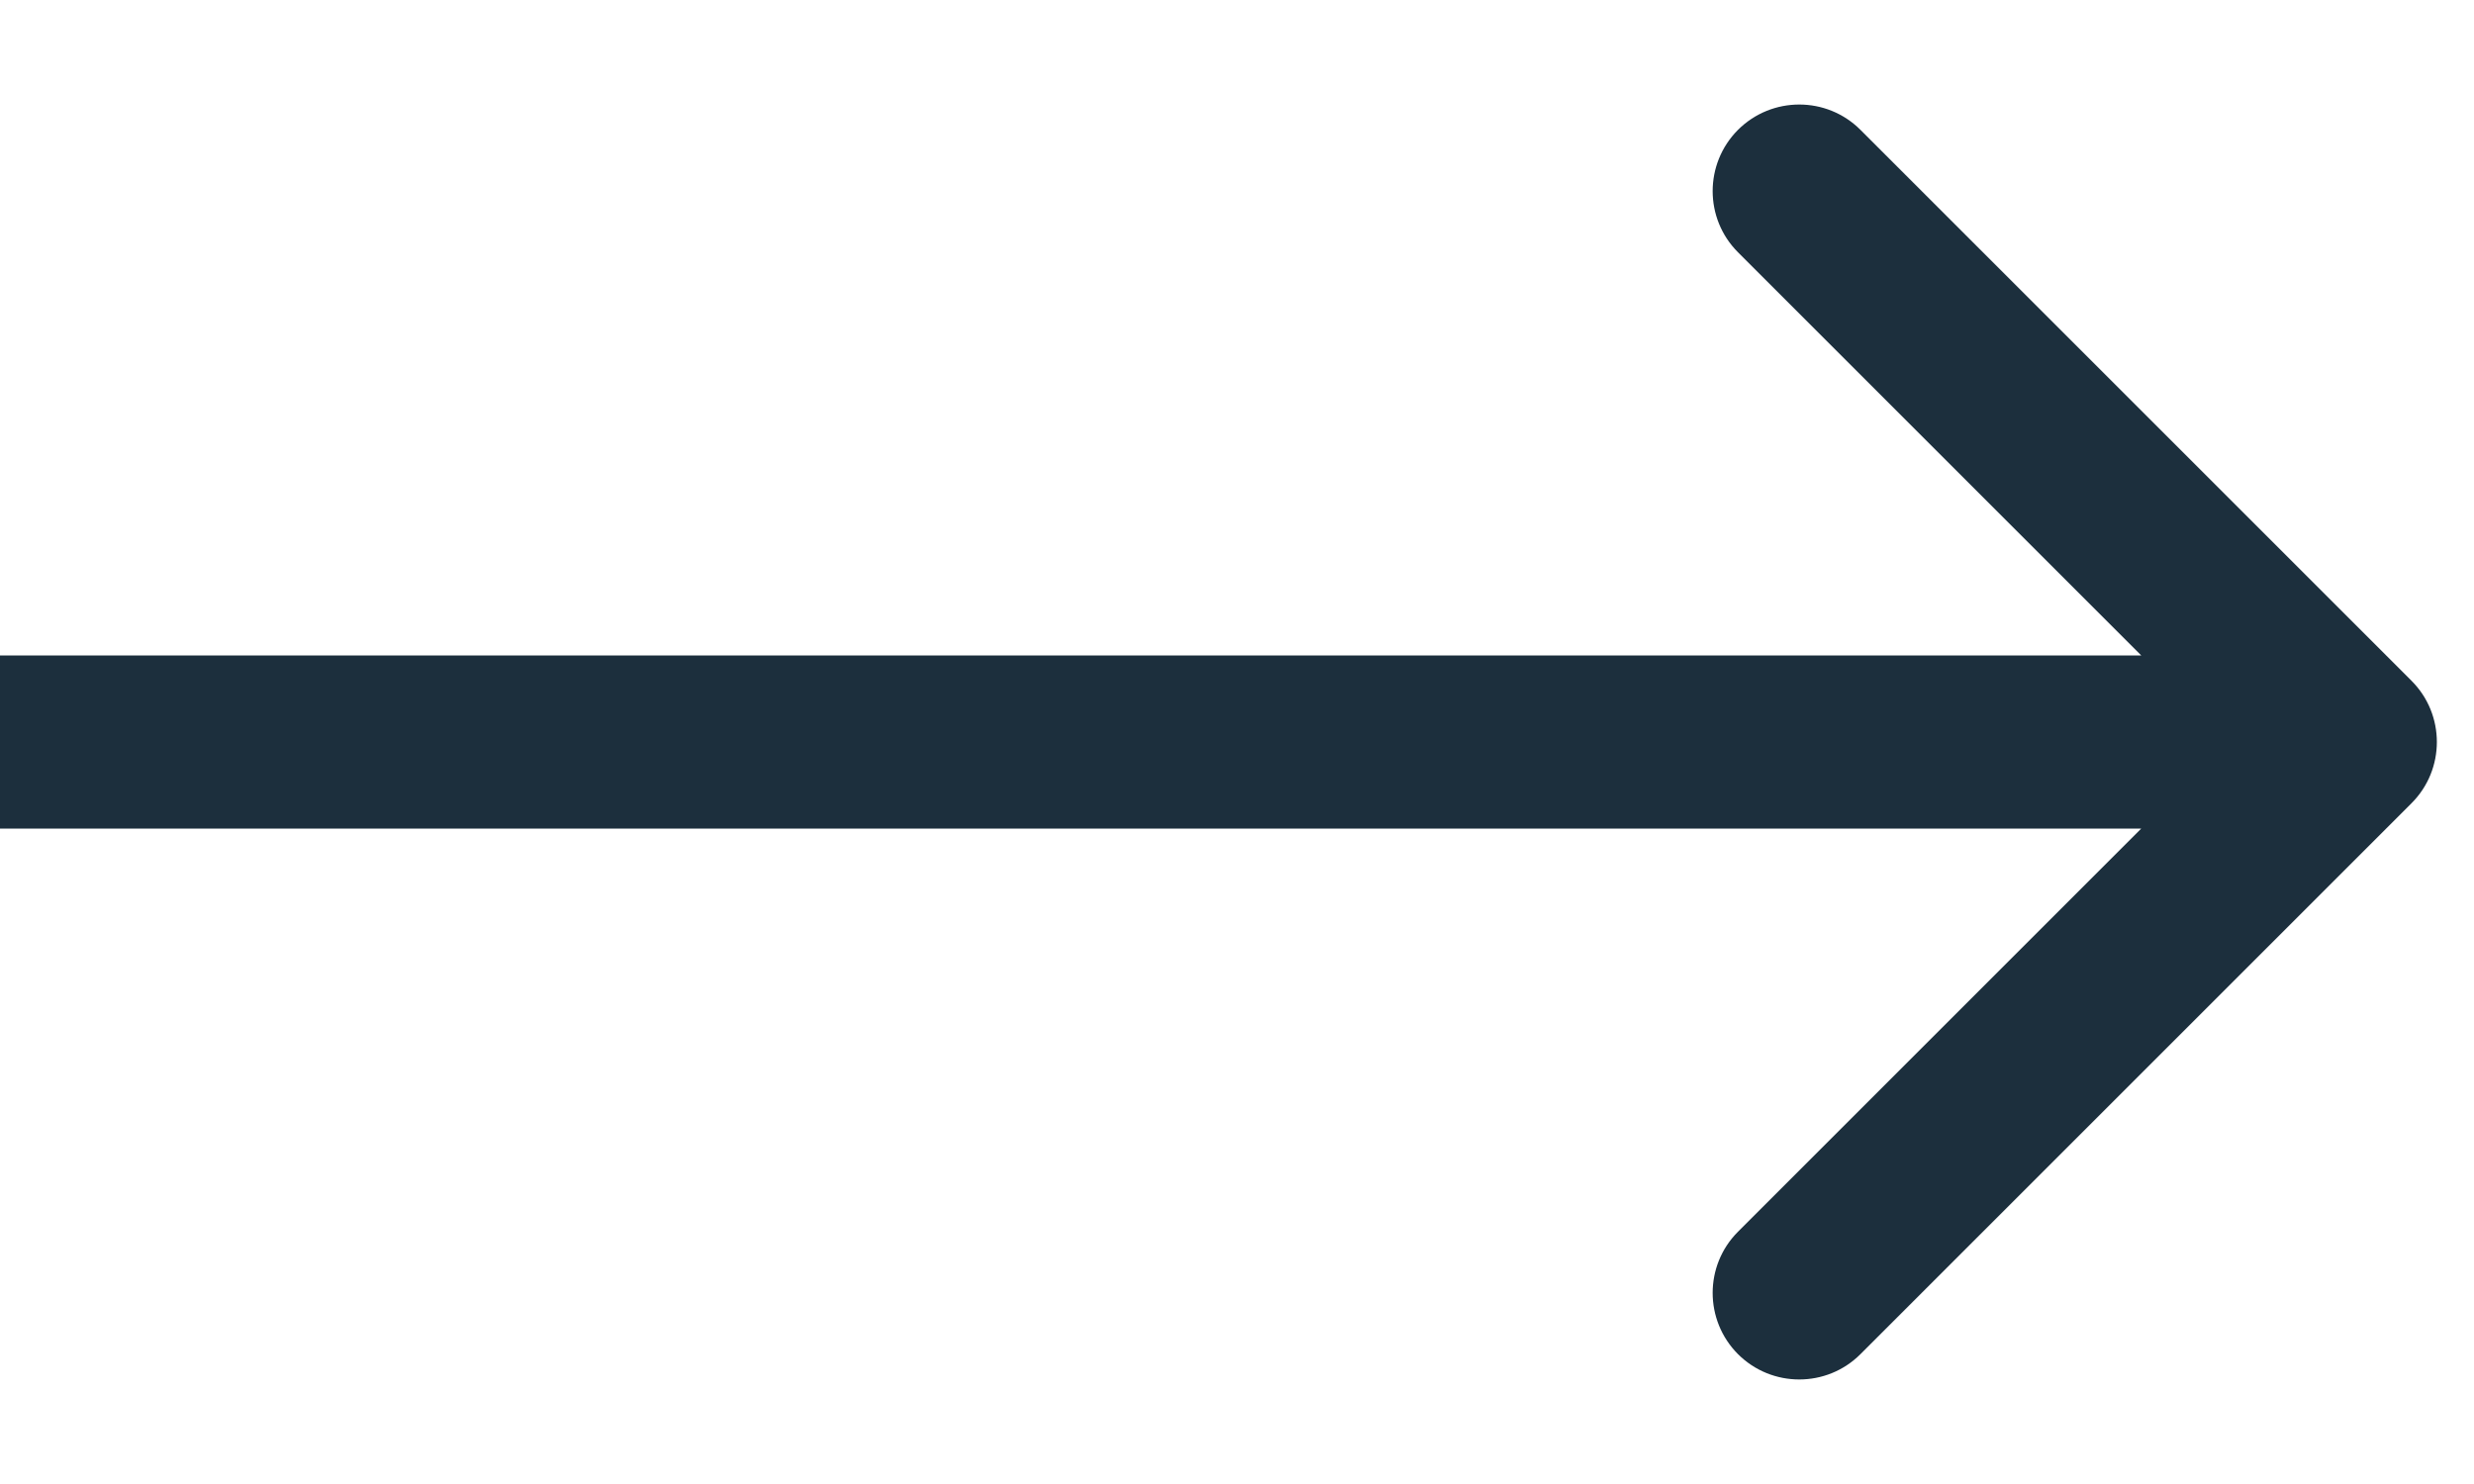 <svg width="20" height="12" viewBox="0 0 20 12" fill="none" xmlns="http://www.w3.org/2000/svg">
<path d="M19.495 6.495C19.768 6.222 19.768 5.778 19.495 5.505L15.04 1.05C14.767 0.777 14.324 0.777 14.05 1.05C13.777 1.324 13.777 1.767 14.05 2.04L18.01 6L14.05 9.96C13.777 10.233 13.777 10.676 14.05 10.95C14.324 11.223 14.767 11.223 15.04 10.95L19.495 6.495ZM0 6.7H19V5.3H0V6.7Z" fill="#1C2F3D"/>
</svg>
